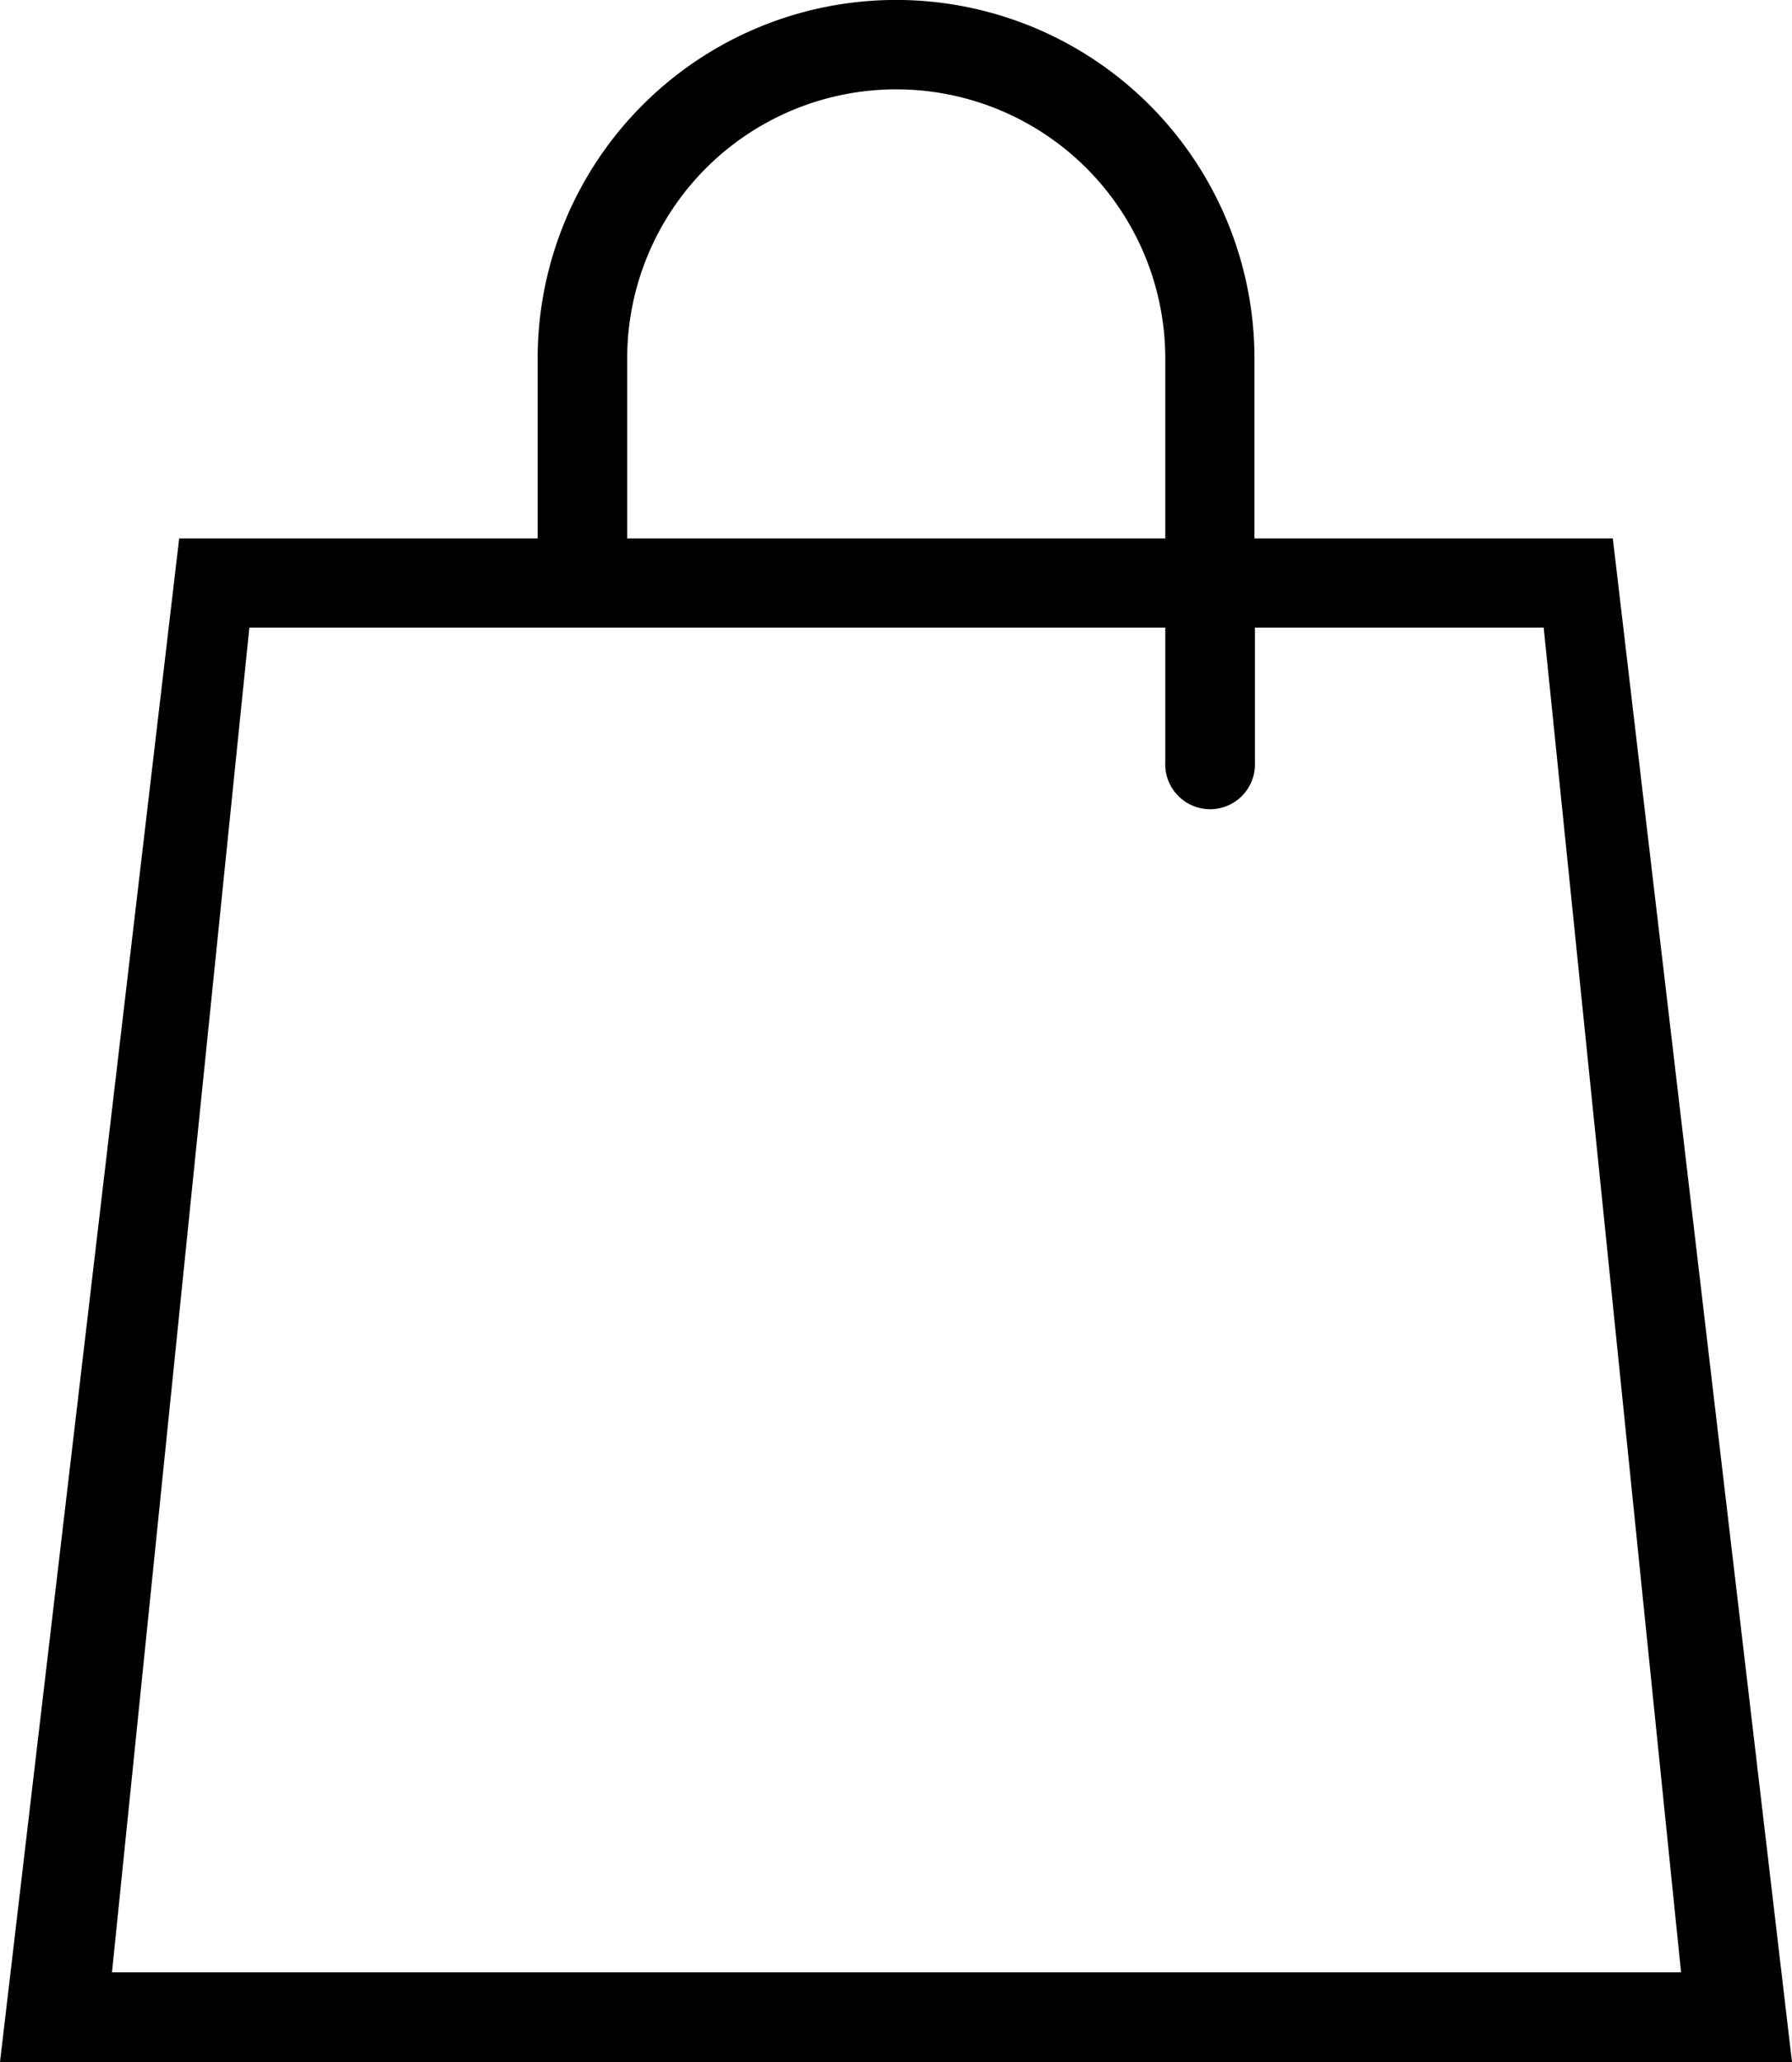 <svg xmlns="http://www.w3.org/2000/svg" width="15.652" height="18" viewBox="0 0 15.652 18">
    <path d="M14.087 4.7h-3.13V3.13a3.13 3.13 0 0 0-6.261 0V4.7H1.565L0 18h15.652zM5.478 3.13a2.35 2.35 0 1 1 4.7 0V4.7h-4.7zm-4.5 14.087 1.2-11.739h8v1.174a.392.392 0 1 0 .783 0V5.478h2.522l1.2 11.739H.977z"/>
</svg>
